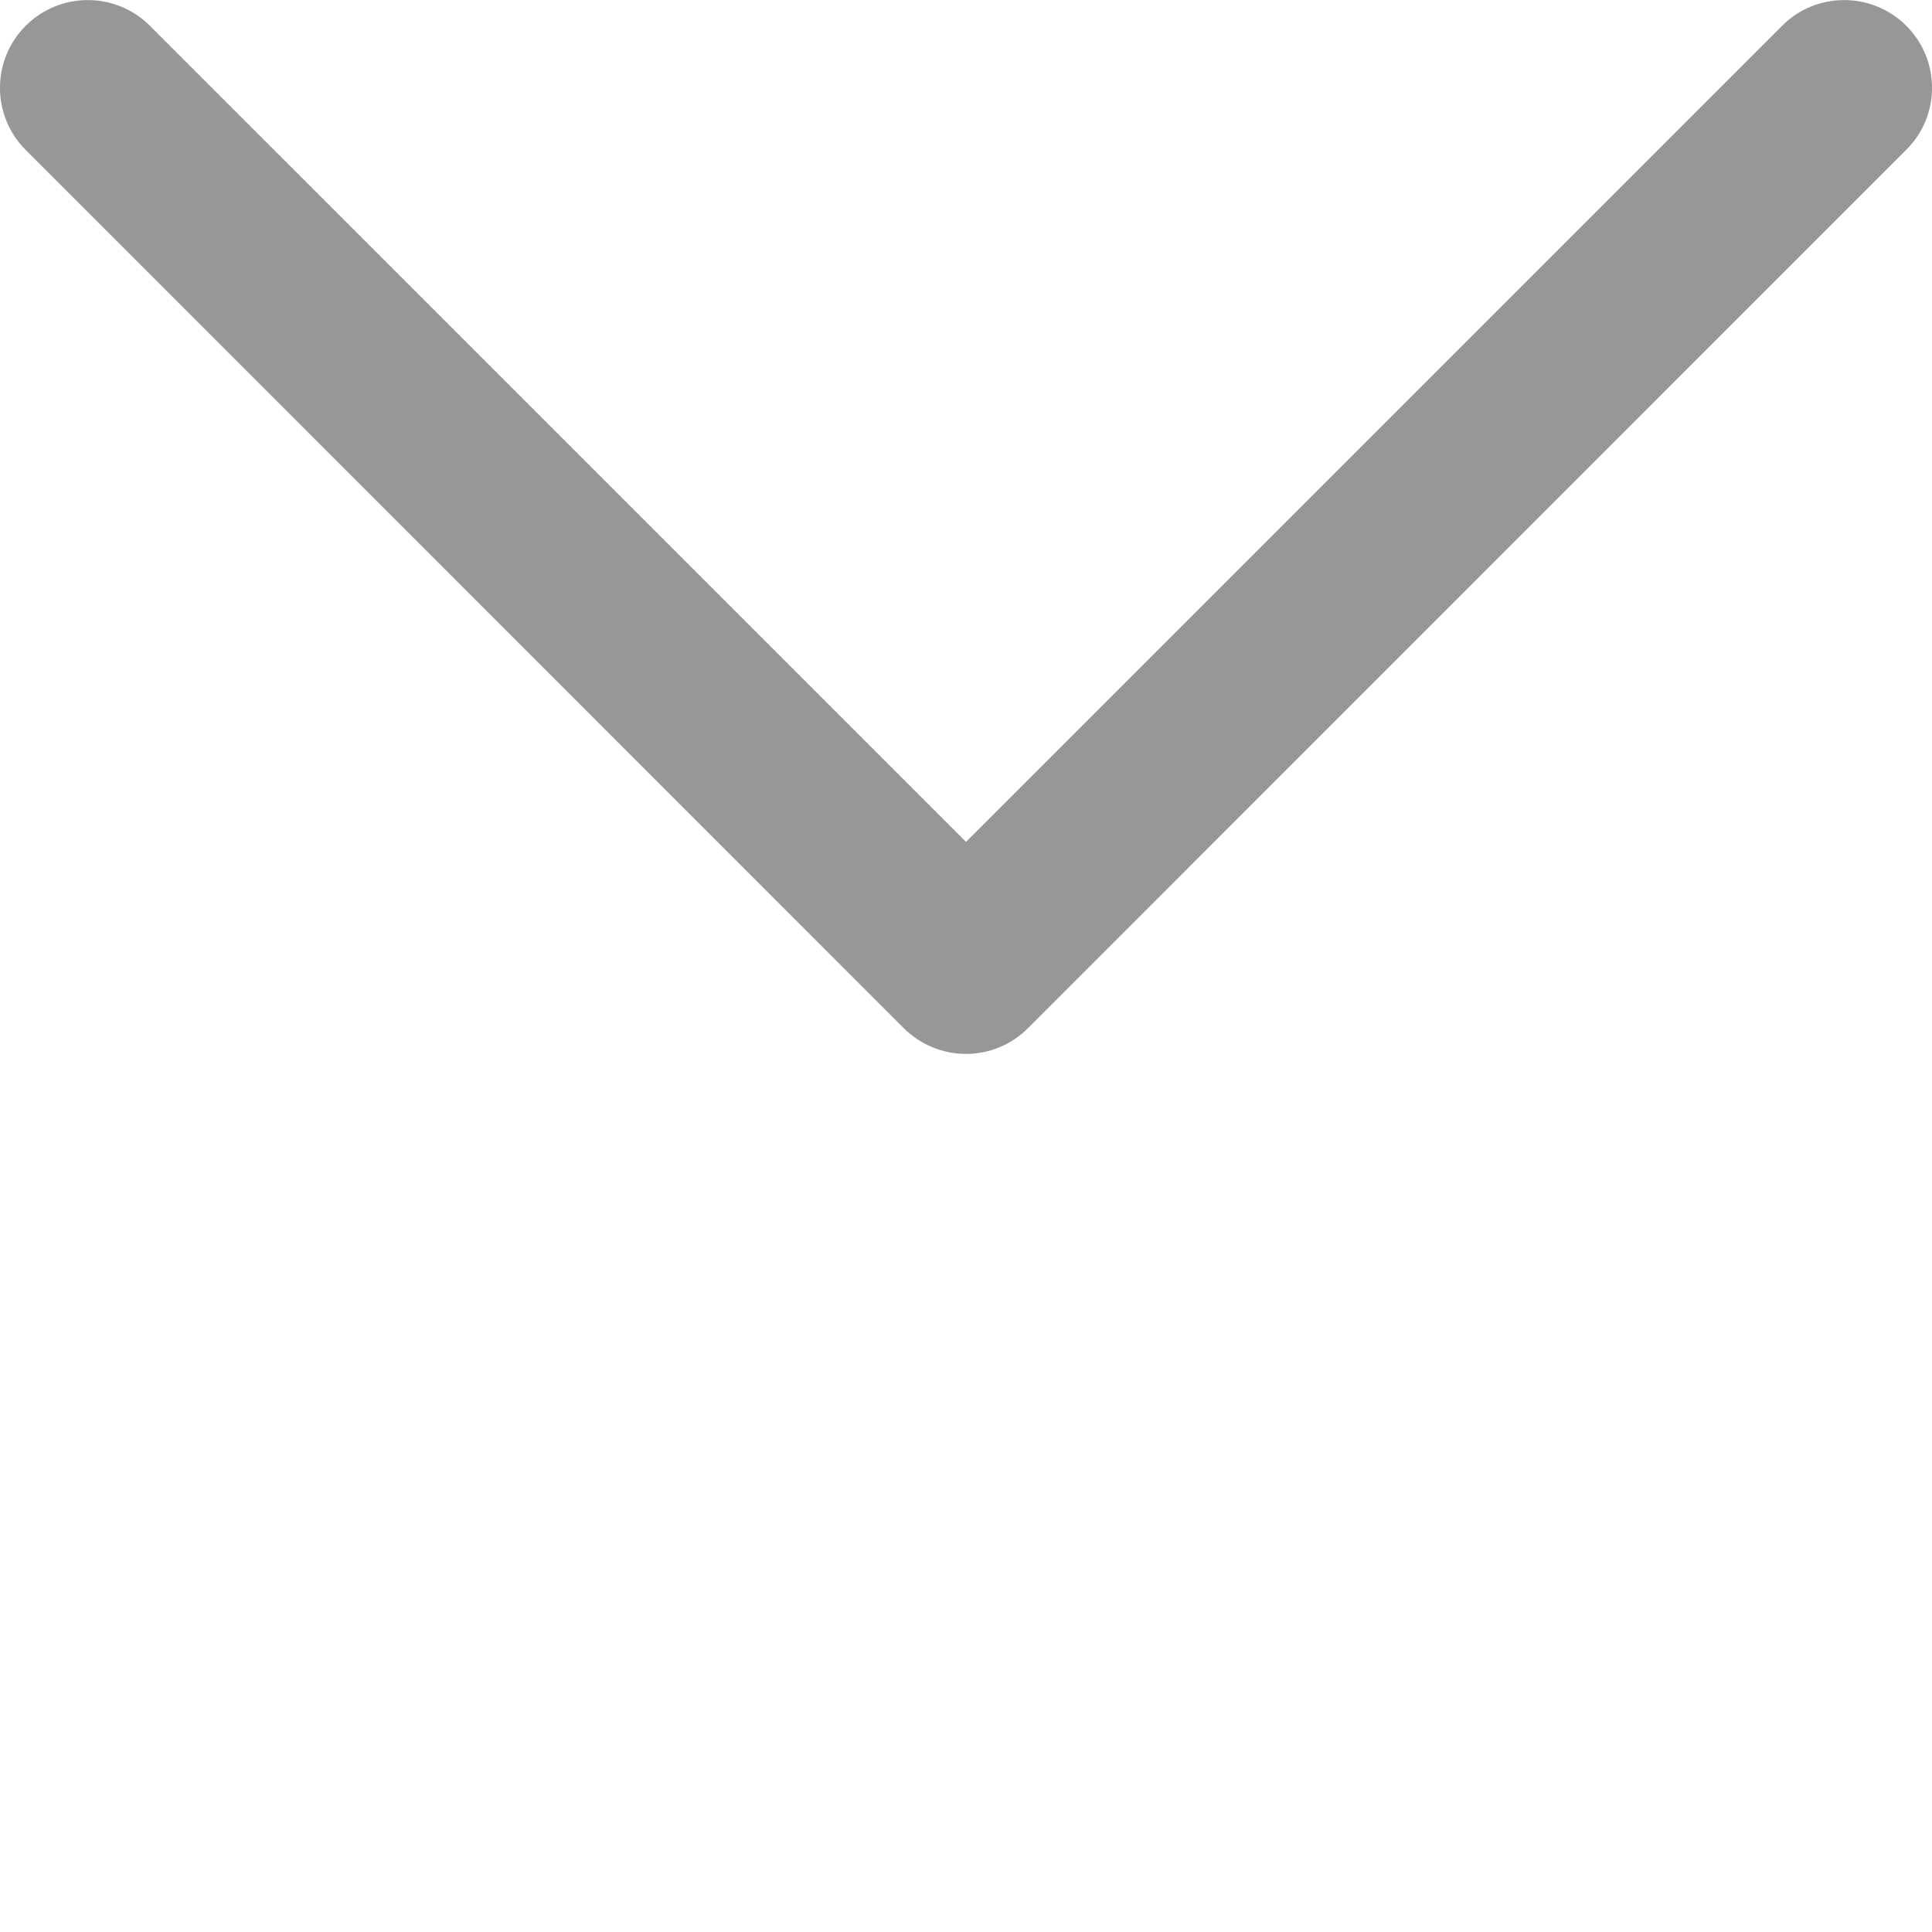 <?xml version="1.0" encoding="utf-8"?>
<!-- Generator: Adobe Illustrator 16.0.0, SVG Export Plug-In . SVG Version: 6.00 Build 0)  -->
<!DOCTYPE svg PUBLIC "-//W3C//DTD SVG 1.1//EN" "http://www.w3.org/Graphics/SVG/1.1/DTD/svg11.dtd">
<svg version="1.1" id="Layer_1" xmlns="http://www.w3.org/2000/svg" xmlns:xlink="http://www.w3.org/1999/xlink" x="0px" y="0px"
	 width="20px" height="20px" viewBox="0 0 20 20" enable-background="new 0 0 20 20" xml:space="preserve">
<path id="XMLID_225_" fill="#979797" d="M19.734,0.267c-0.355-0.355-0.934-0.355-1.286,0L10,8.715L1.552,0.267
	c-0.355-0.355-0.931-0.355-1.286,0s-0.355,0.931,0,1.285l9.091,9.093C9.528,10.814,9.759,10.91,10,10.91s0.473-0.096,0.643-0.268
	l9.092-9.093C20.089,1.197,20.089,0.621,19.734,0.267z"/>
</svg>
